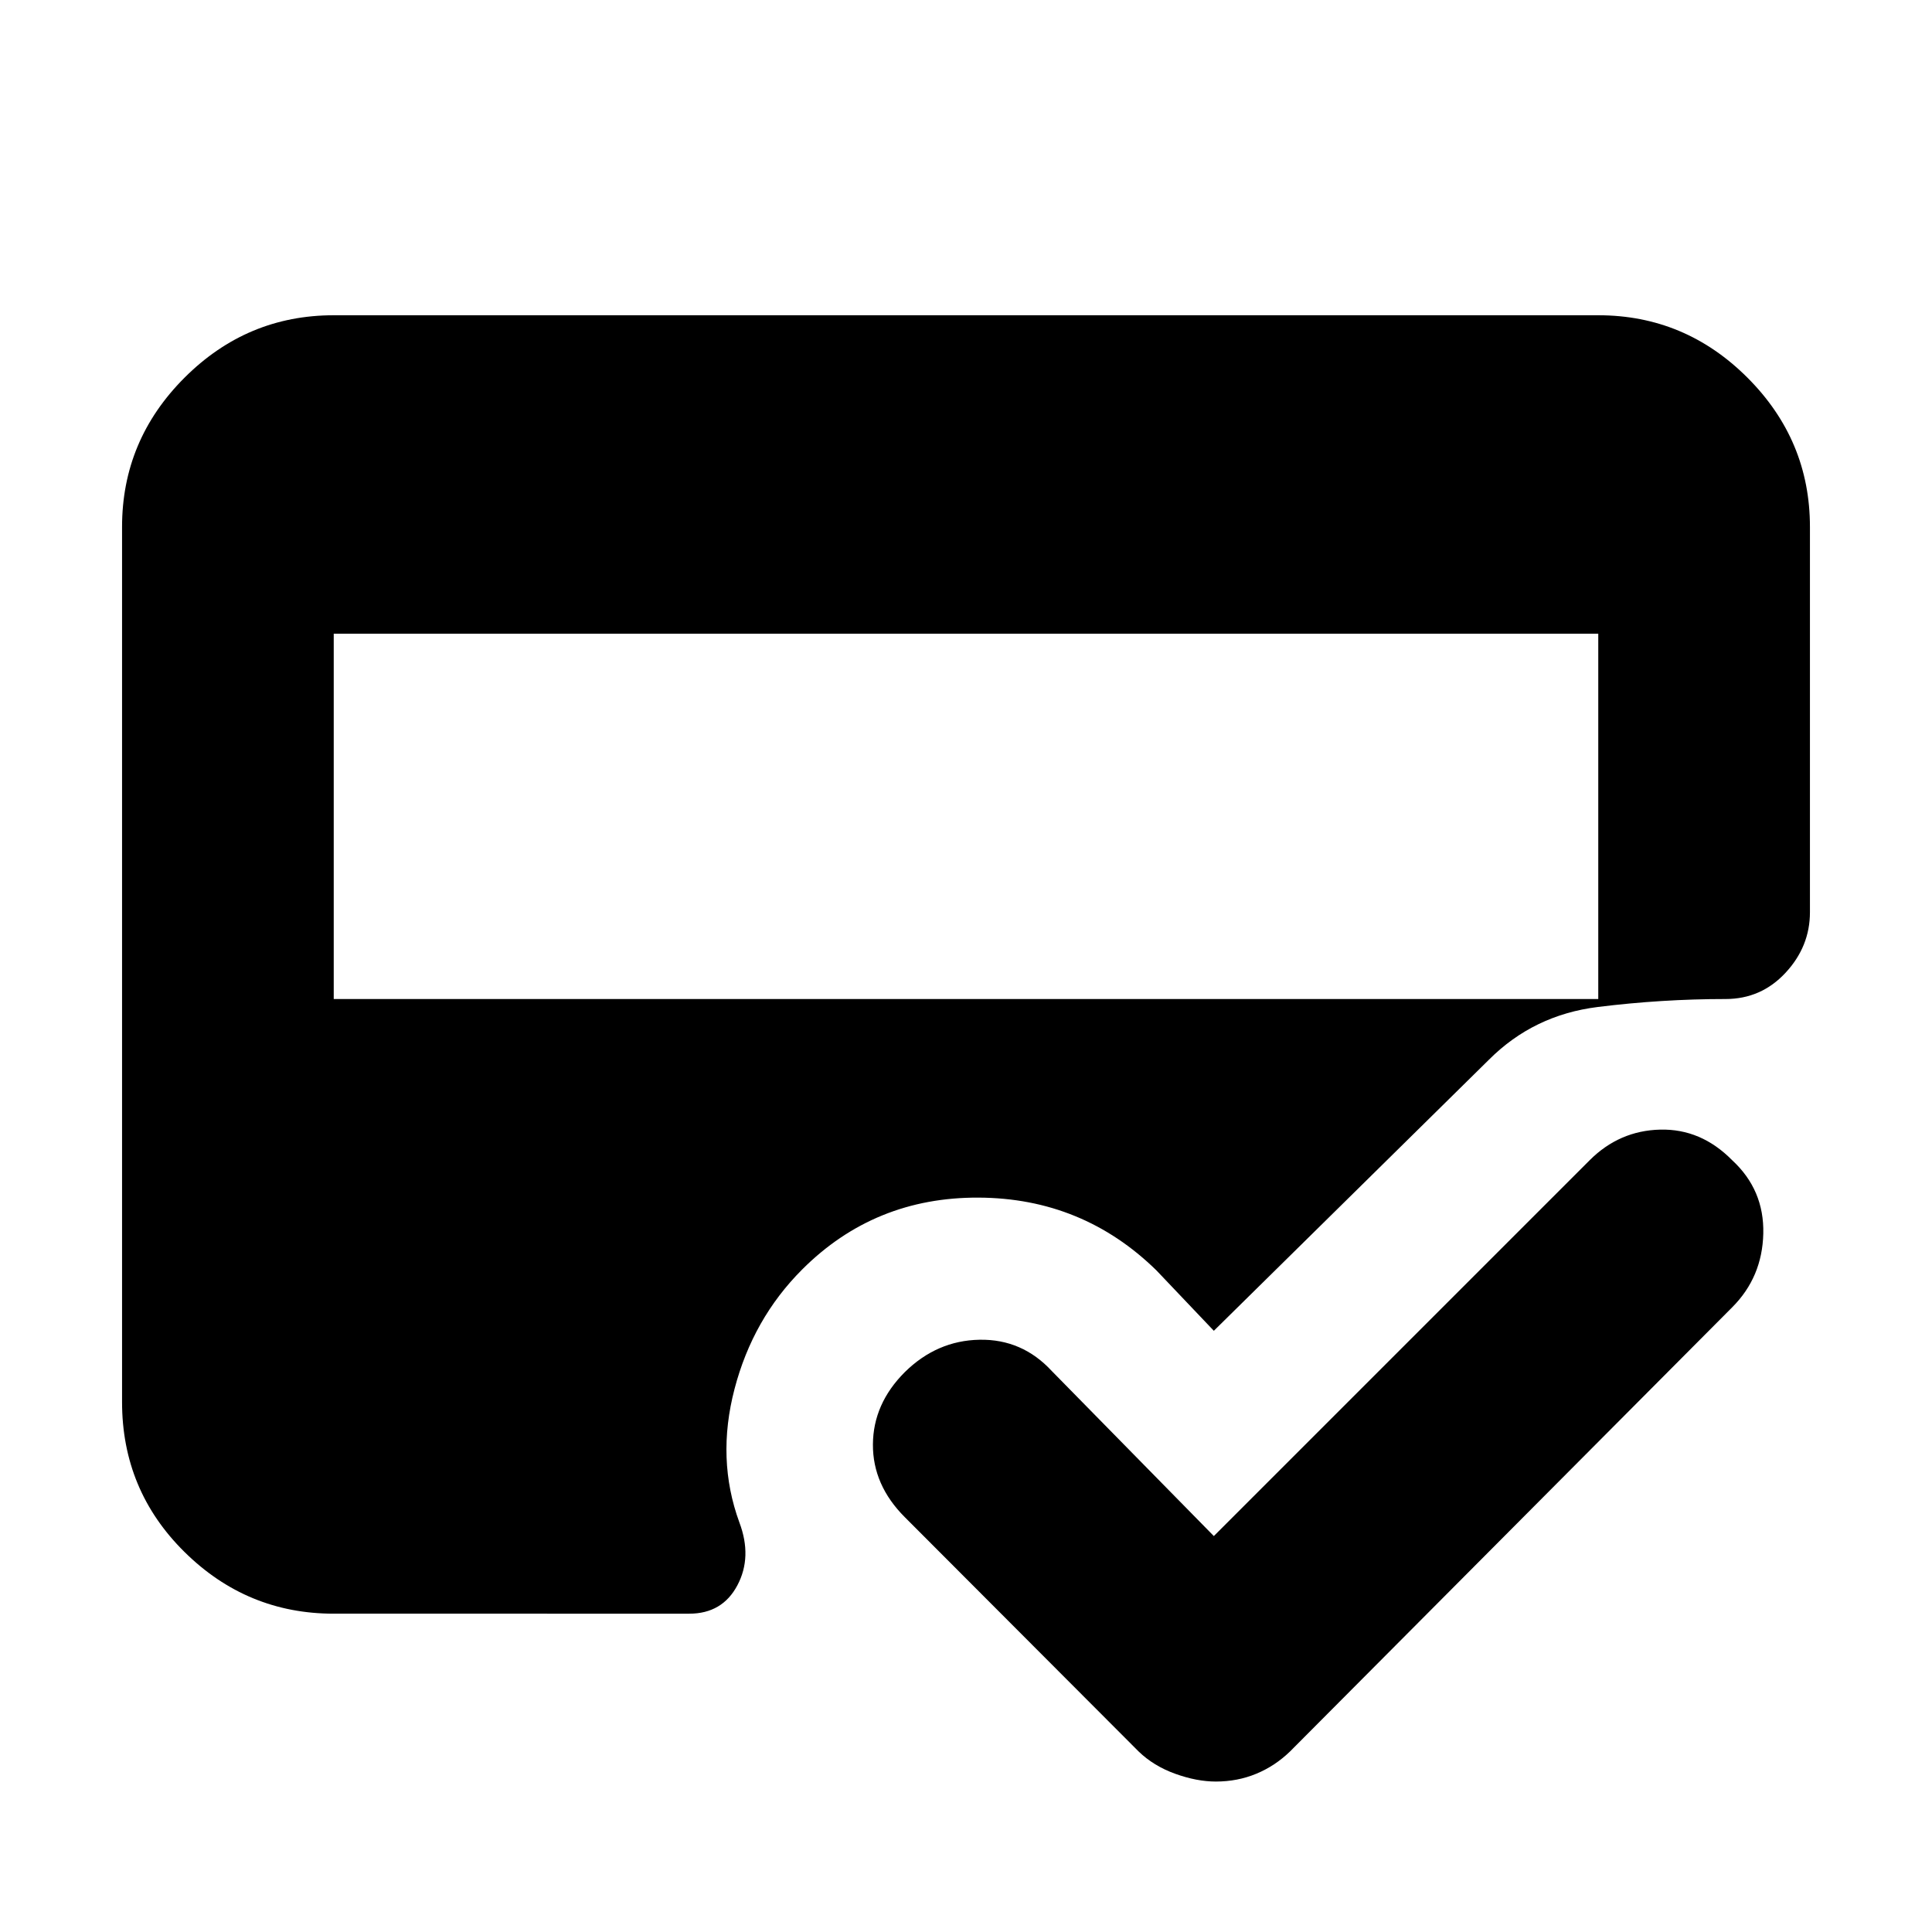 <svg xmlns="http://www.w3.org/2000/svg" height="20" viewBox="0 -960 960 960" width="20"><path d="M165.83-158.17q-43.11 0-74.15-30.66-31.03-30.65-31.03-74.52v-434.82q0-43.11 31.03-74.15 31.04-31.03 74.15-31.03h628.34q43.11 0 74.15 31.03 31.03 31.04 31.03 74.15v191.47q0 17-12.12 30.06-12.12 13.05-29.84 13.05-31.67 0-63.49 3.96-31.81 3.96-54.01 26.15L603.15-298.74l-28.5-29.98q-36.72-35.95-88.41-36.19-51.7-.24-87.65 35.71-24.48 24.48-33.6 59.34-9.12 34.86 2.4 66.34 6.48 17.19-1 31.27-7.48 14.08-23.91 14.08H165.83Zm0-486.96v181.54h628.34v-181.54H165.83Zm437.32 448.39 186.74-186.74q14.72-14.72 35.03-15.22 20.32-.5 35.8 15.22 15.95 14.72 15.45 36.41-.5 21.7-15.45 36.66L641.02-89.72q-7.48 7.24-16.81 11.1-9.34 3.86-20.06 3.86-9.48 0-20.19-3.86-10.72-3.86-18.2-11.1L449.59-206.13q-15.96-15.96-15.84-36.15.12-20.2 15.84-35.92 15.95-15.71 37.15-16.09 21.19-.38 35.91 15.57l80.5 81.98Z"/></svg>